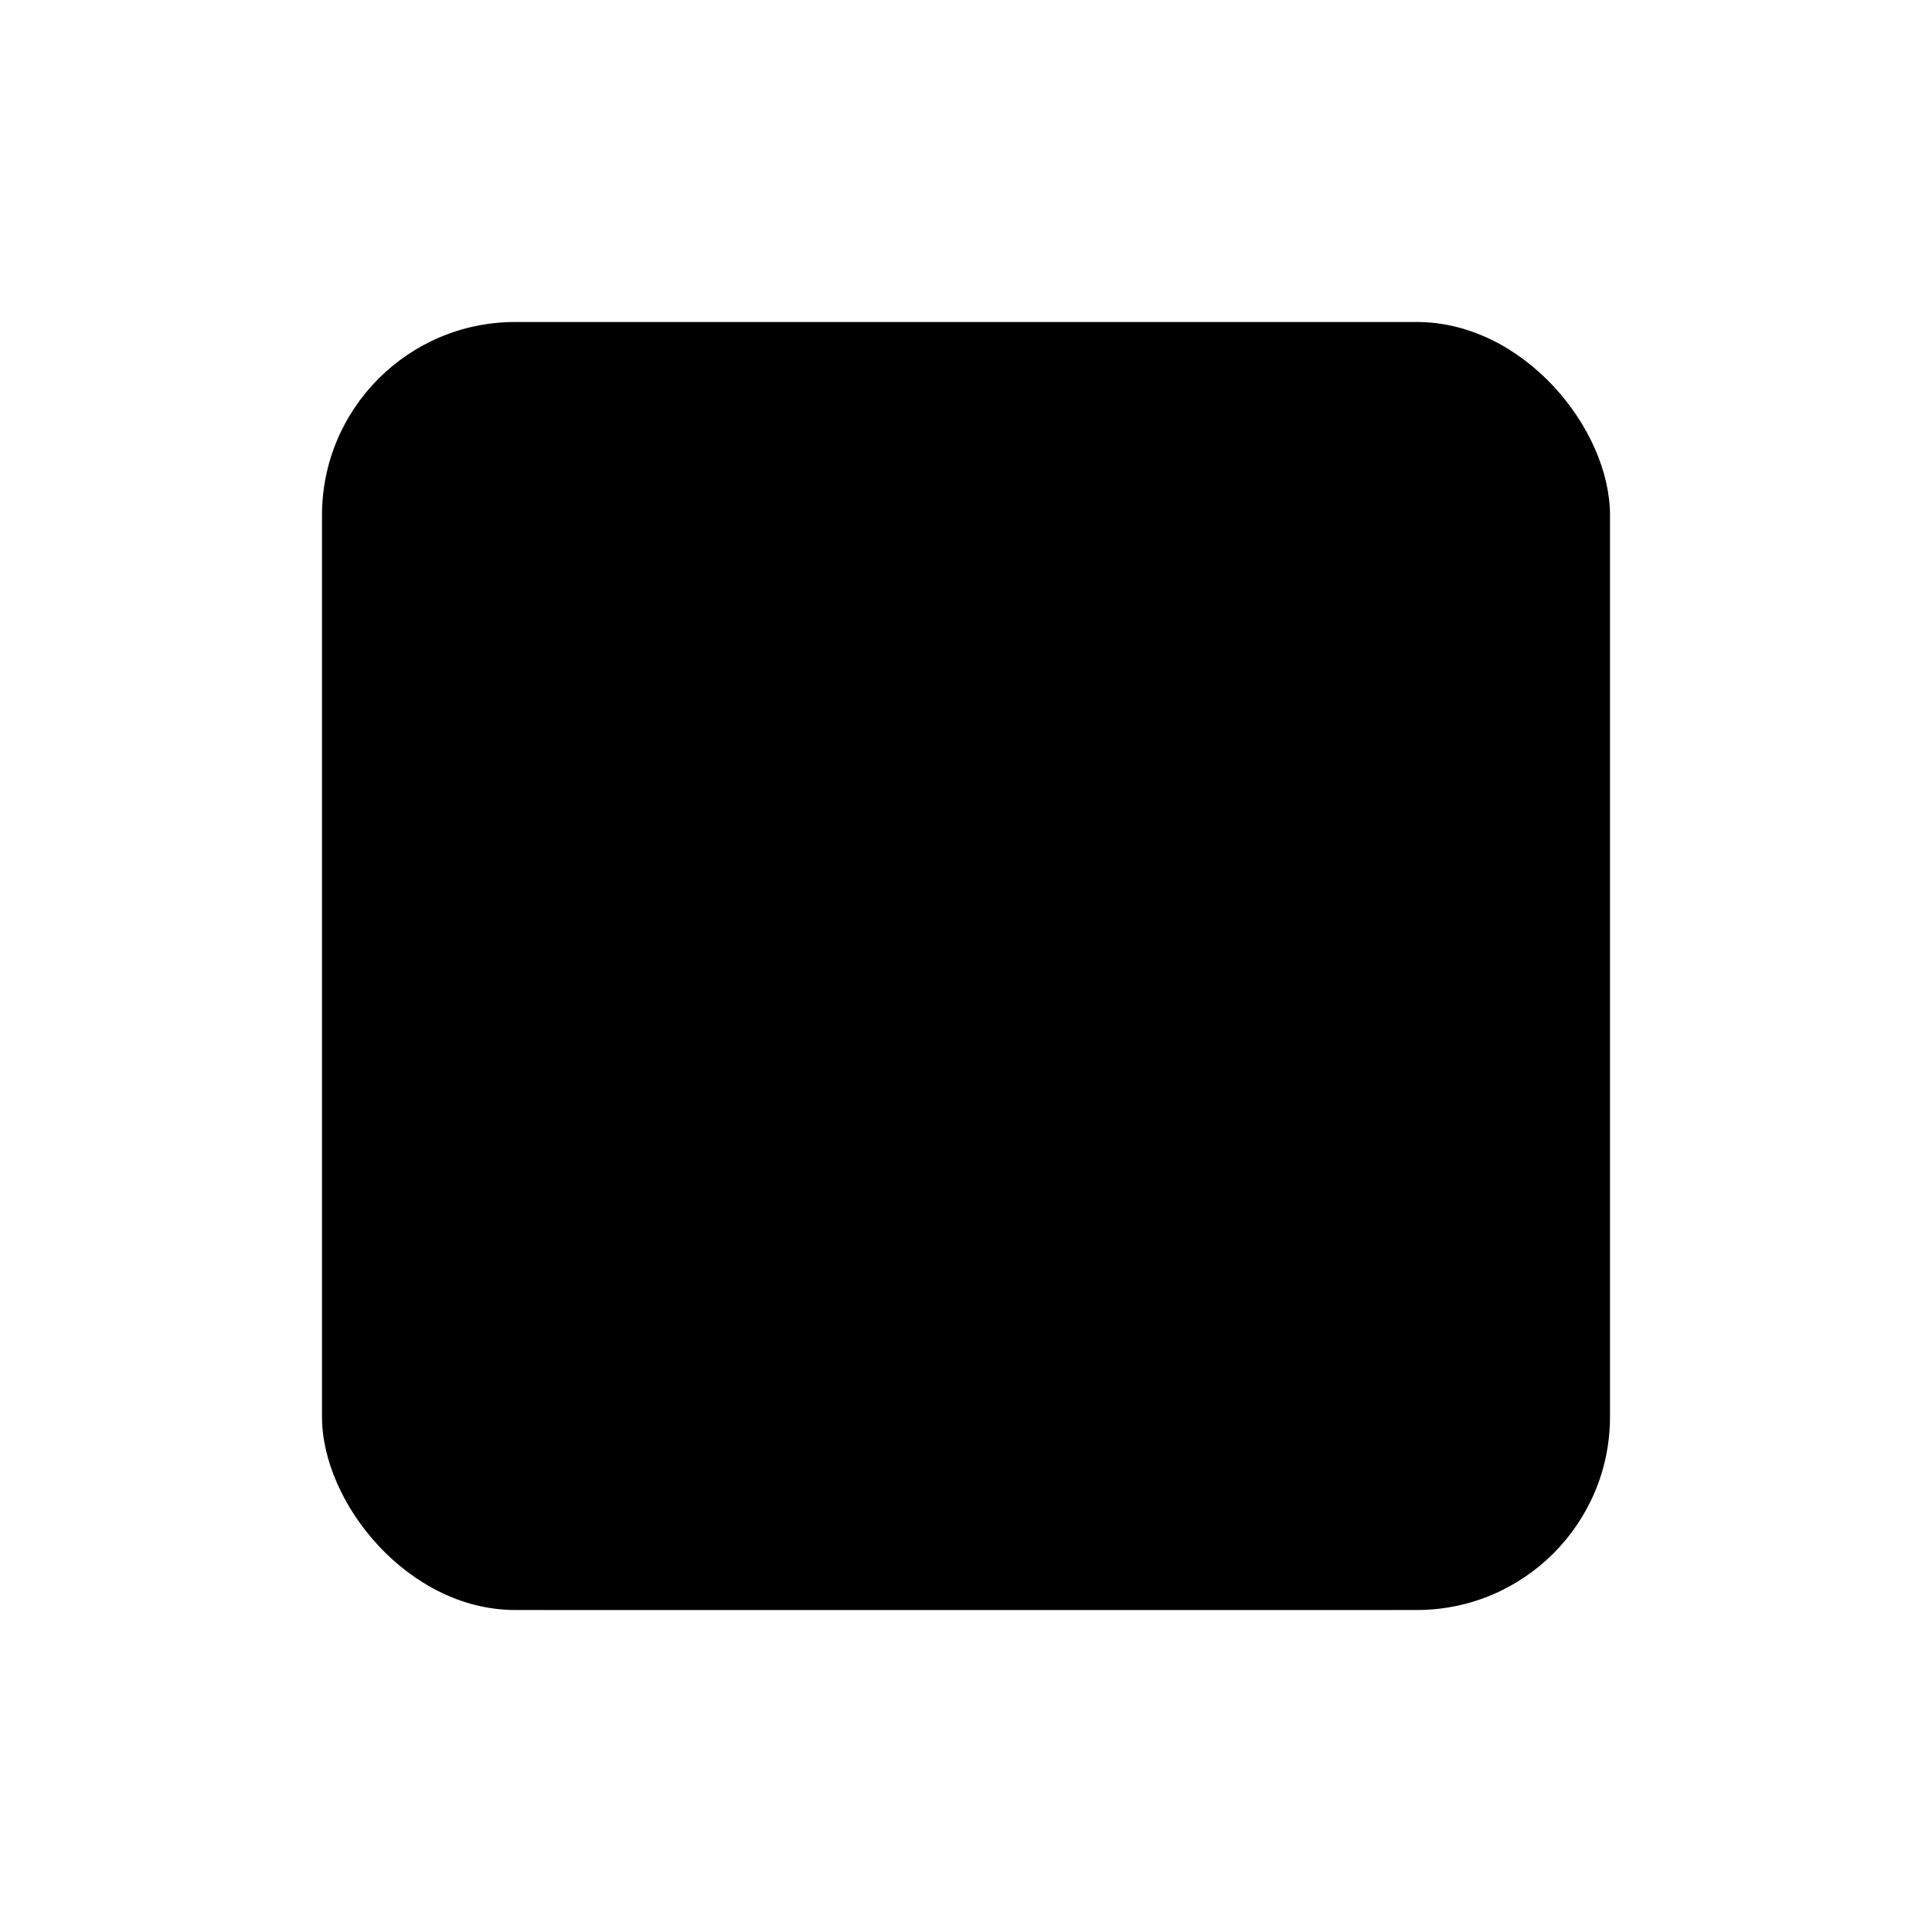 <svg xmlns="http://www.w3.org/2000/svg" viewBox="0 0 120 120" width="100" height="100" fill="currentColor">
  <!-- Тень -->
  <rect
    x="22"
    y="22"
    width="76"
    height="76"
    rx="12"
    ry="12"
    fill="currentColor"
    opacity="0.15"
    transform="translate(0, 2)" />

  <!-- Основной квадрат -->
  <rect
    x="20"
    y="20"
    width="80"
    height="80"
    rx="12"
    ry="12"
    fill="currentColor" />
</svg>
